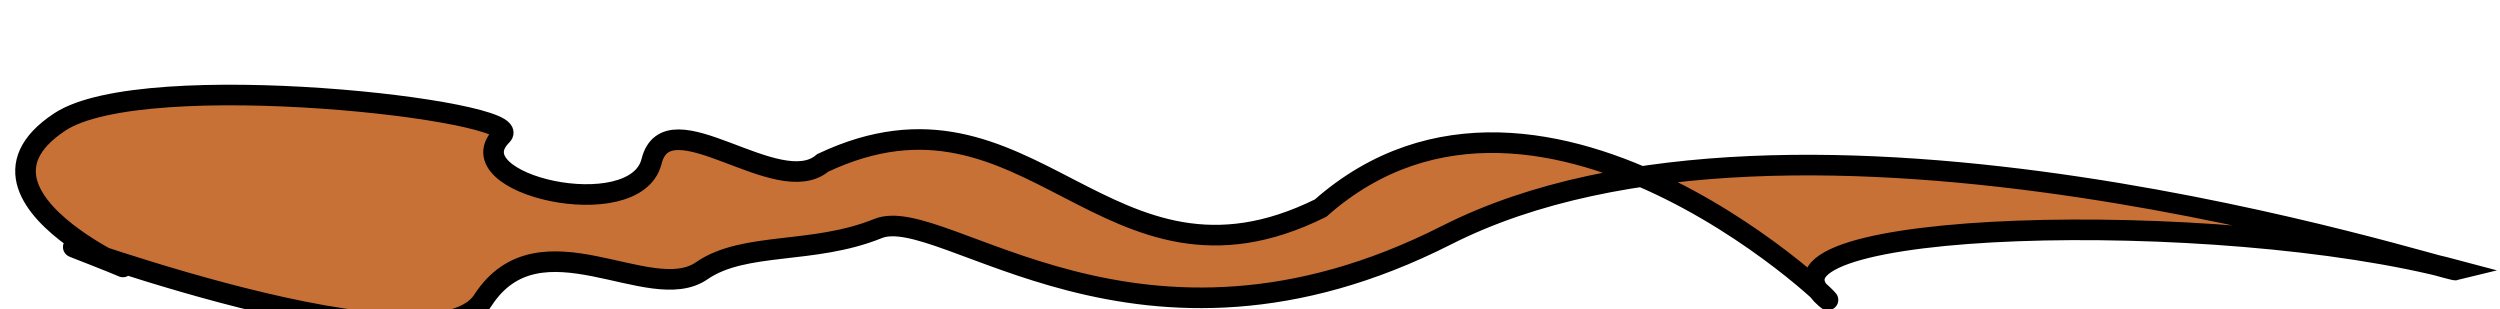 <?xml version="1.0" encoding="UTF-8" standalone="no"?>
<!-- Created with Inkscape (http://www.inkscape.org/) -->
<svg
   xmlns:dc="http://purl.org/dc/elements/1.1/"
   xmlns:cc="http://creativecommons.org/ns#"
   xmlns:rdf="http://www.w3.org/1999/02/22-rdf-syntax-ns#"
   xmlns:svg="http://www.w3.org/2000/svg"
   xmlns="http://www.w3.org/2000/svg"
   xmlns:sodipodi="http://sodipodi.sourceforge.net/DTD/sodipodi-0.dtd"
   xmlns:inkscape="http://www.inkscape.org/namespaces/inkscape"
   width="728px"
   height="90px"
   id="svg3824"
   sodipodi:version="0.32"
   inkscape:version="0.46"
   sodipodi:docname="yadog_banner1.svg"
   inkscape:output_extension="org.inkscape.output.svg.inkscape">
  <defs
     id="defs3826">
    <inkscape:perspective
       sodipodi:type="inkscape:persp3d"
       inkscape:vp_x="0 : 45 : 1"
       inkscape:vp_y="0 : 1000 : 0"
       inkscape:vp_z="728 : 45 : 1"
       inkscape:persp3d-origin="364 : 30 : 1"
       id="perspective3832" />
  </defs>
  <sodipodi:namedview
     id="base"
     pagecolor="#ffffff"
     bordercolor="#666666"
     borderopacity="1.0"
     inkscape:pageopacity="0.0"
     inkscape:pageshadow="2"
     inkscape:zoom="0.75"
     inkscape:cx="360"
     inkscape:cy="45"
     inkscape:document-units="px"
     inkscape:current-layer="layer1"
     showgrid="false"
     inkscape:window-width="645"
     inkscape:window-height="726"
     inkscape:window-x="1940"
     inkscape:window-y="102" />
  <g
     id="layer1"
     inkscape:label="Layer 1"
     inkscape:groupmode="layer">
    <path
       style="fill:#c87137;fill-rule:evenodd;stroke:#000000;stroke-width:6;stroke-linecap:butt;stroke-linejoin:miter;stroke-miterlimit:4;stroke-dasharray:none;stroke-opacity:1;display:inline"
       d="M 715.12,78.636 C 712.763,79.226 522.79,16.994 421.223,68.486 C 331.29,114.079 274.516,58.894 255.66,66.554 C 236.805,74.214 216.727,70.277 204.346,78.846 C 189.215,89.319 157.153,61.912 140.603,87.463 C 124.278,112.666 -7.62,60.682 27.145,74.235 C 61.909,87.787 -19.906,60.093 17.424,35.507 C 42.073,19.274 153.52,32.156 146.216,39.347 C 131.709,53.626 185.012,65.868 189.726,47.013 C 194.44,28.158 226.577,58.571 239.587,47.43 C 300.324,18.796 321.811,91.678 384.553,60.602 C 449.957,2.858 541.657,95.518 531.586,86.828 C 505.14,64.009 645.898,60.18 715.12,78.636 z"
       id="path2443"
       sodipodi:nodetypes="cssssssssccsc" />
  </g>
</svg>
